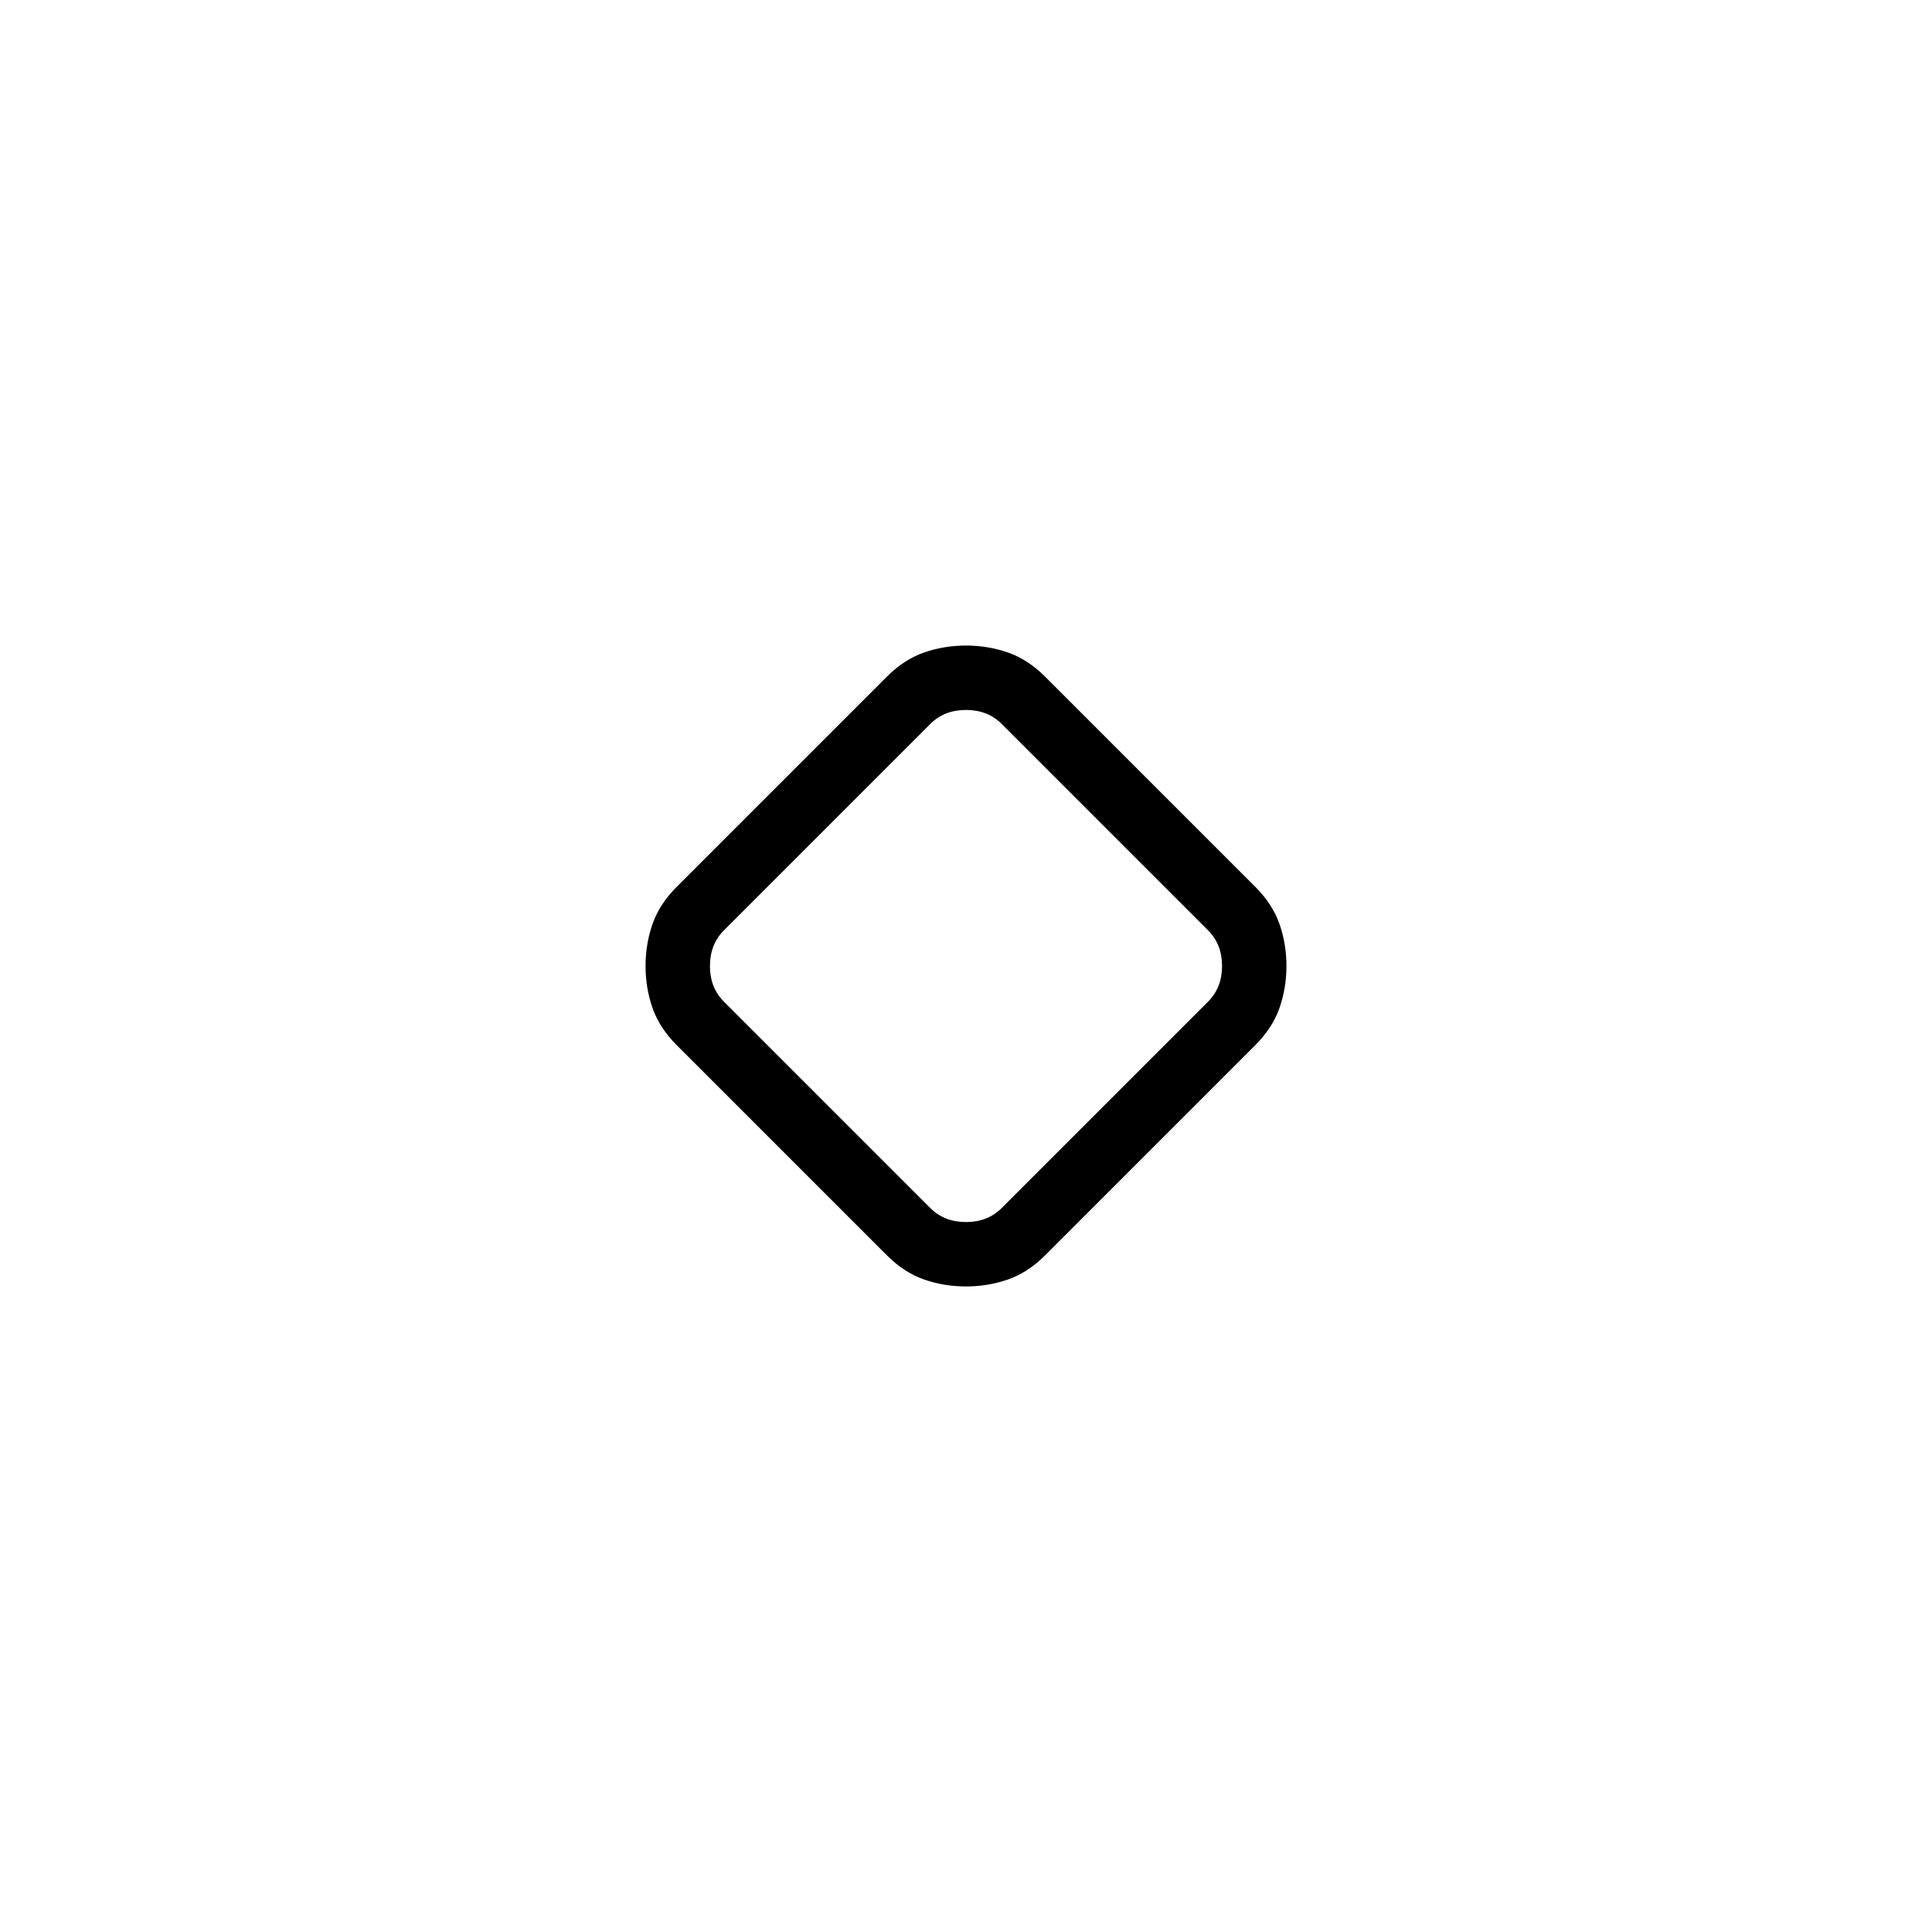 <svg xmlns="http://www.w3.org/2000/svg" height="20" viewBox="0 -960 960 960" width="20"><path d="m440.66-336.26-104.4-104.4q-8.57-8.57-12.03-18.49-3.46-9.93-3.46-20.85 0-10.92 3.46-20.85 3.46-9.92 12.03-18.49l104.4-104.4q8.57-8.57 18.49-12.03 9.93-3.46 20.85-3.46 10.92 0 20.85 3.46 9.92 3.46 18.49 12.03l104.4 104.4q8.57 8.57 12.03 18.49 3.46 9.93 3.46 20.85 0 10.92-3.46 20.85-3.46 9.92-12.03 18.49l-104.4 104.4q-8.57 8.57-18.49 12.03-9.93 3.46-20.85 3.46-10.92 0-20.85-3.46-9.92-3.46-18.49-12.03Zm57.03-23.43 102.62-102.62q6.92-6.92 6.92-17.69 0-10.77-6.92-17.69L497.69-600.31q-6.92-6.92-17.69-6.92-10.77 0-17.69 6.92L359.69-497.69q-6.92 6.92-6.92 17.69 0 10.77 6.92 17.69l102.62 102.62q6.92 6.92 17.69 6.92 10.77 0 17.69-6.92ZM480-480Z"/></svg>